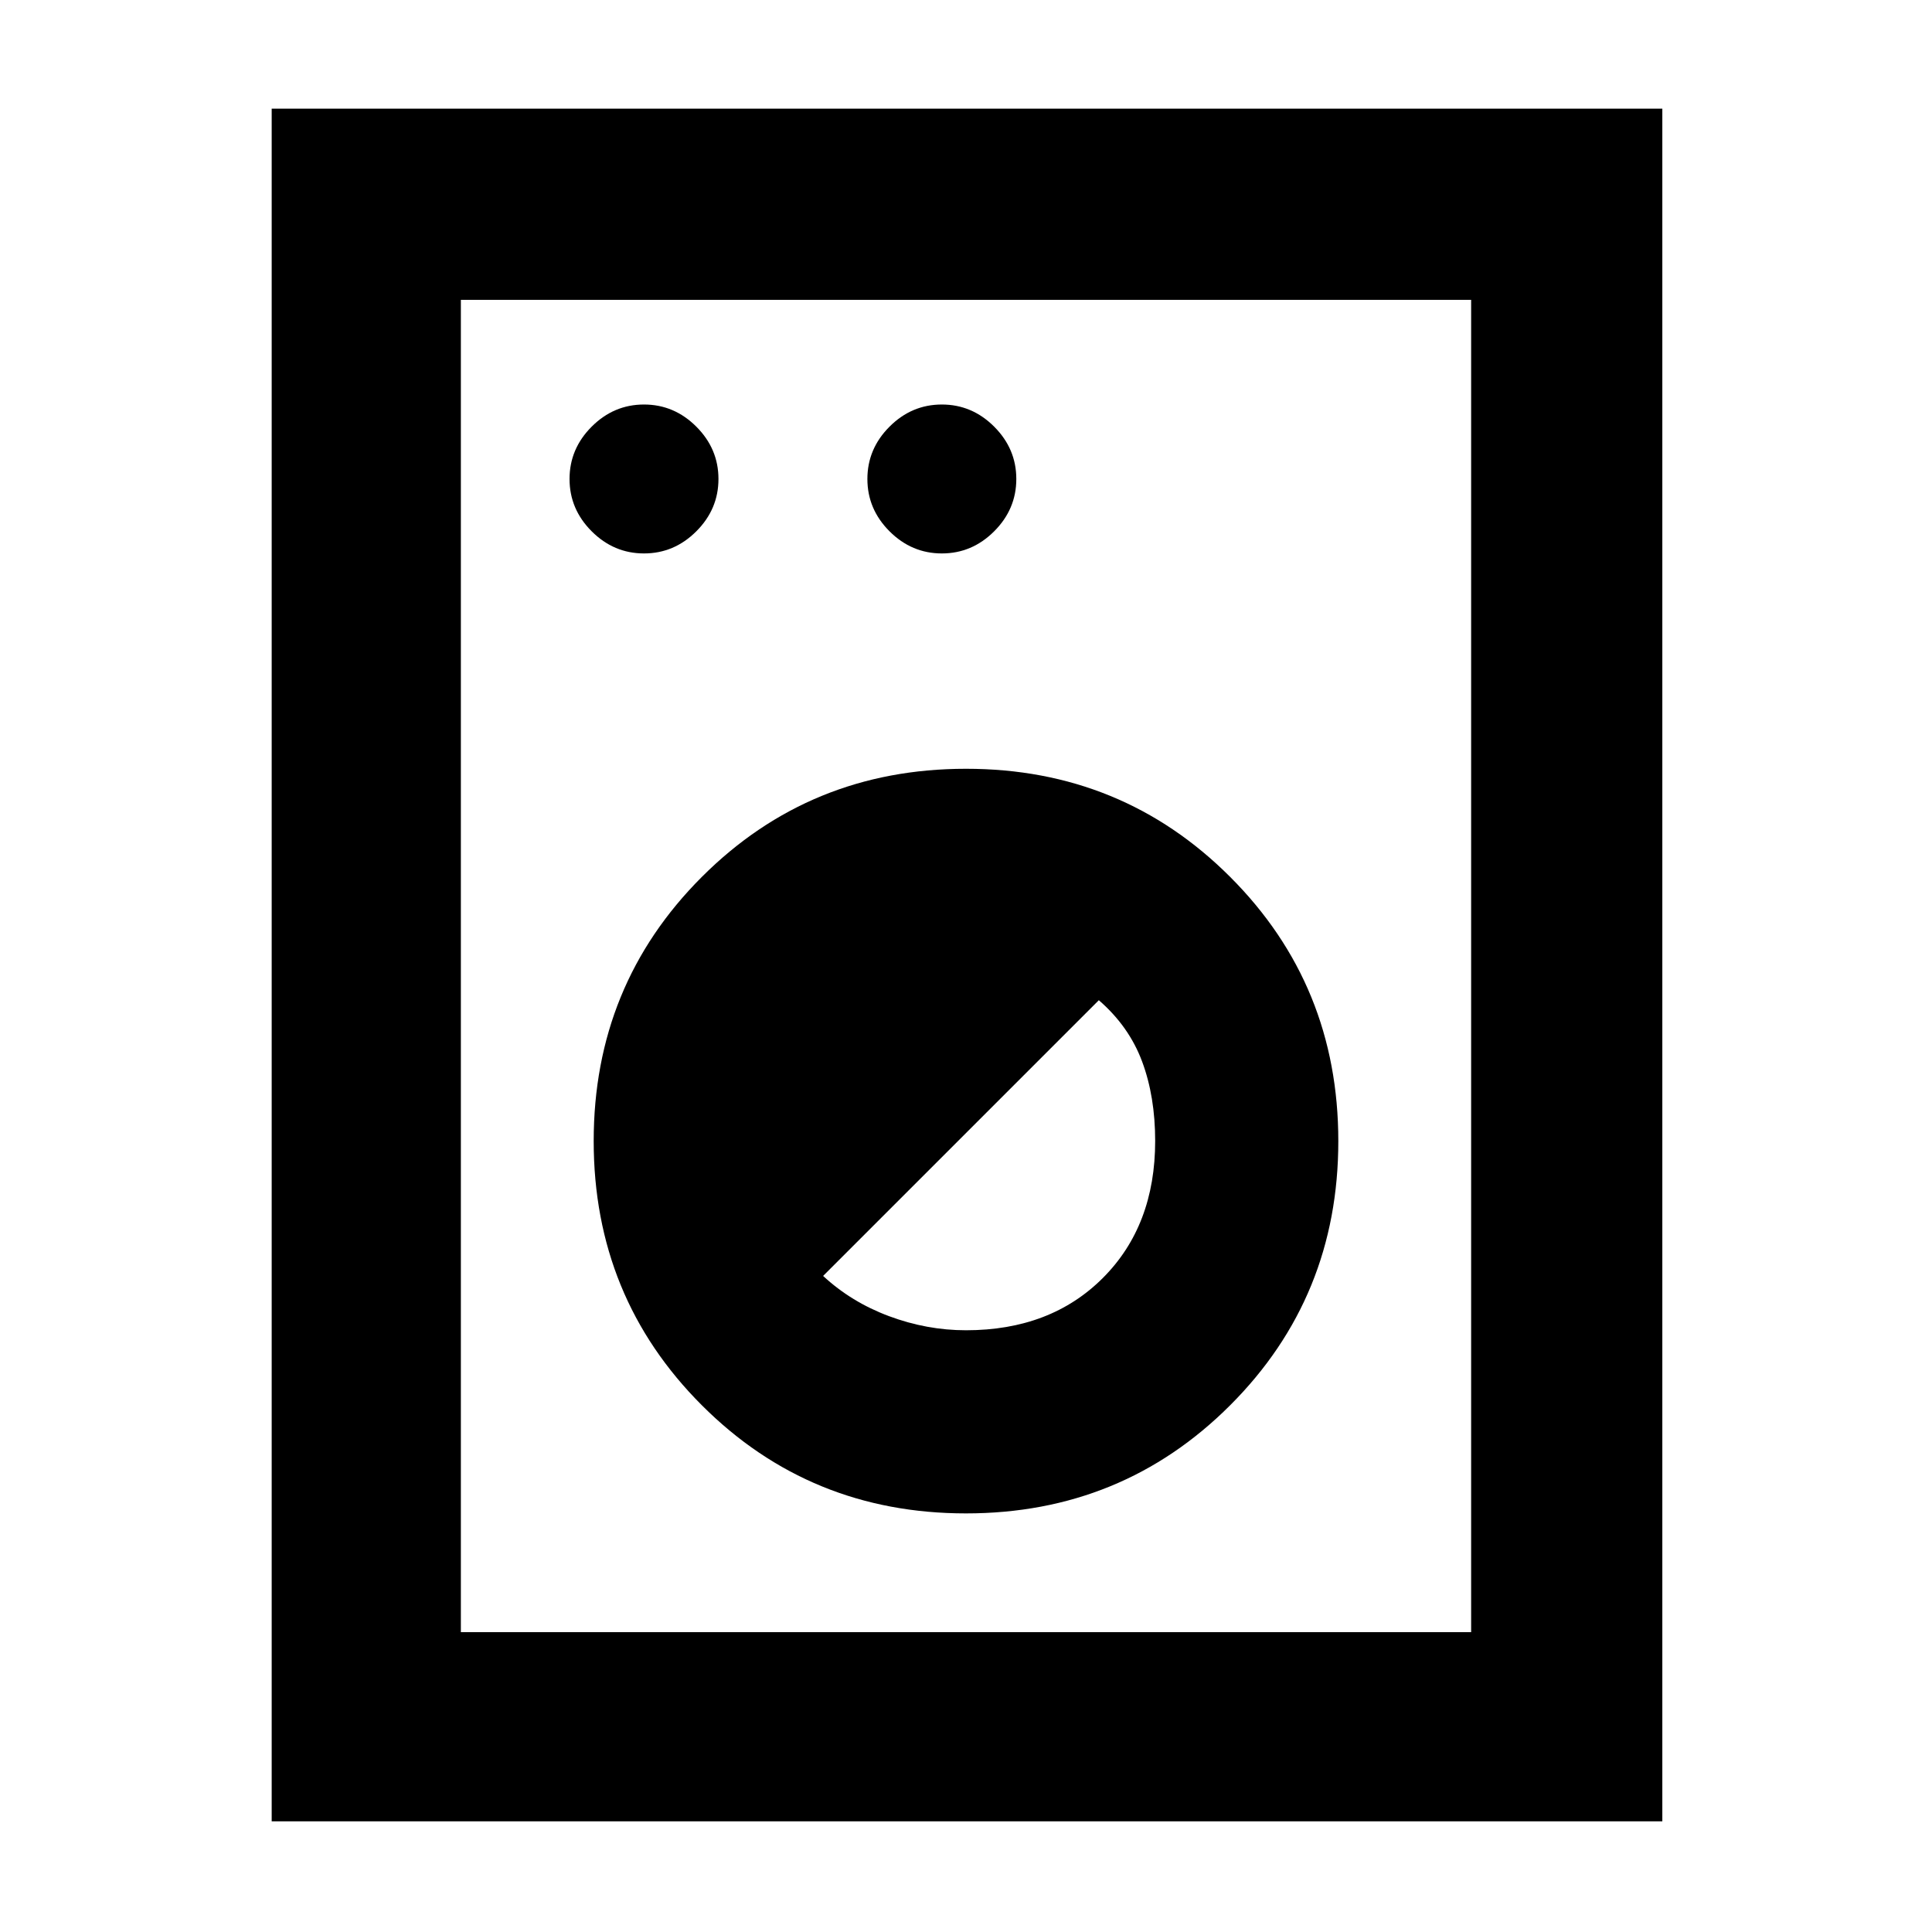 <svg xmlns="http://www.w3.org/2000/svg" width="48" height="48" viewBox="0 -960 960 960"><path d="M135-55v-851h691v851H135Zm94-94h502v-662H229v662Zm250.986-59q77.524 0 131.269-53.731Q665-315.462 665-392.986t-53.731-131.269Q557.538-578 480.014-578t-131.269 53.731Q295-470.538 295-393.014t53.731 131.269Q402.462-208 479.986-208Zm.014-91q-19.447 0-38.224-7Q423-313 409-326l137-137q15 13 21.5 30.442 6.5 17.443 6.5 39.481Q574-351 548.023-325 522.045-299 480-299ZM320-685q15 0 26-11t11-26q0-15-11-26t-26-11q-15 0-26 11t-11 26q0 15 11 26t26 11Zm148 0q15 0 26-11t11-26q0-15-11-26t-26-11q-15 0-26 11t-11 26q0 15 11 26t26 11ZM229-149v-662 662Z"/></svg>